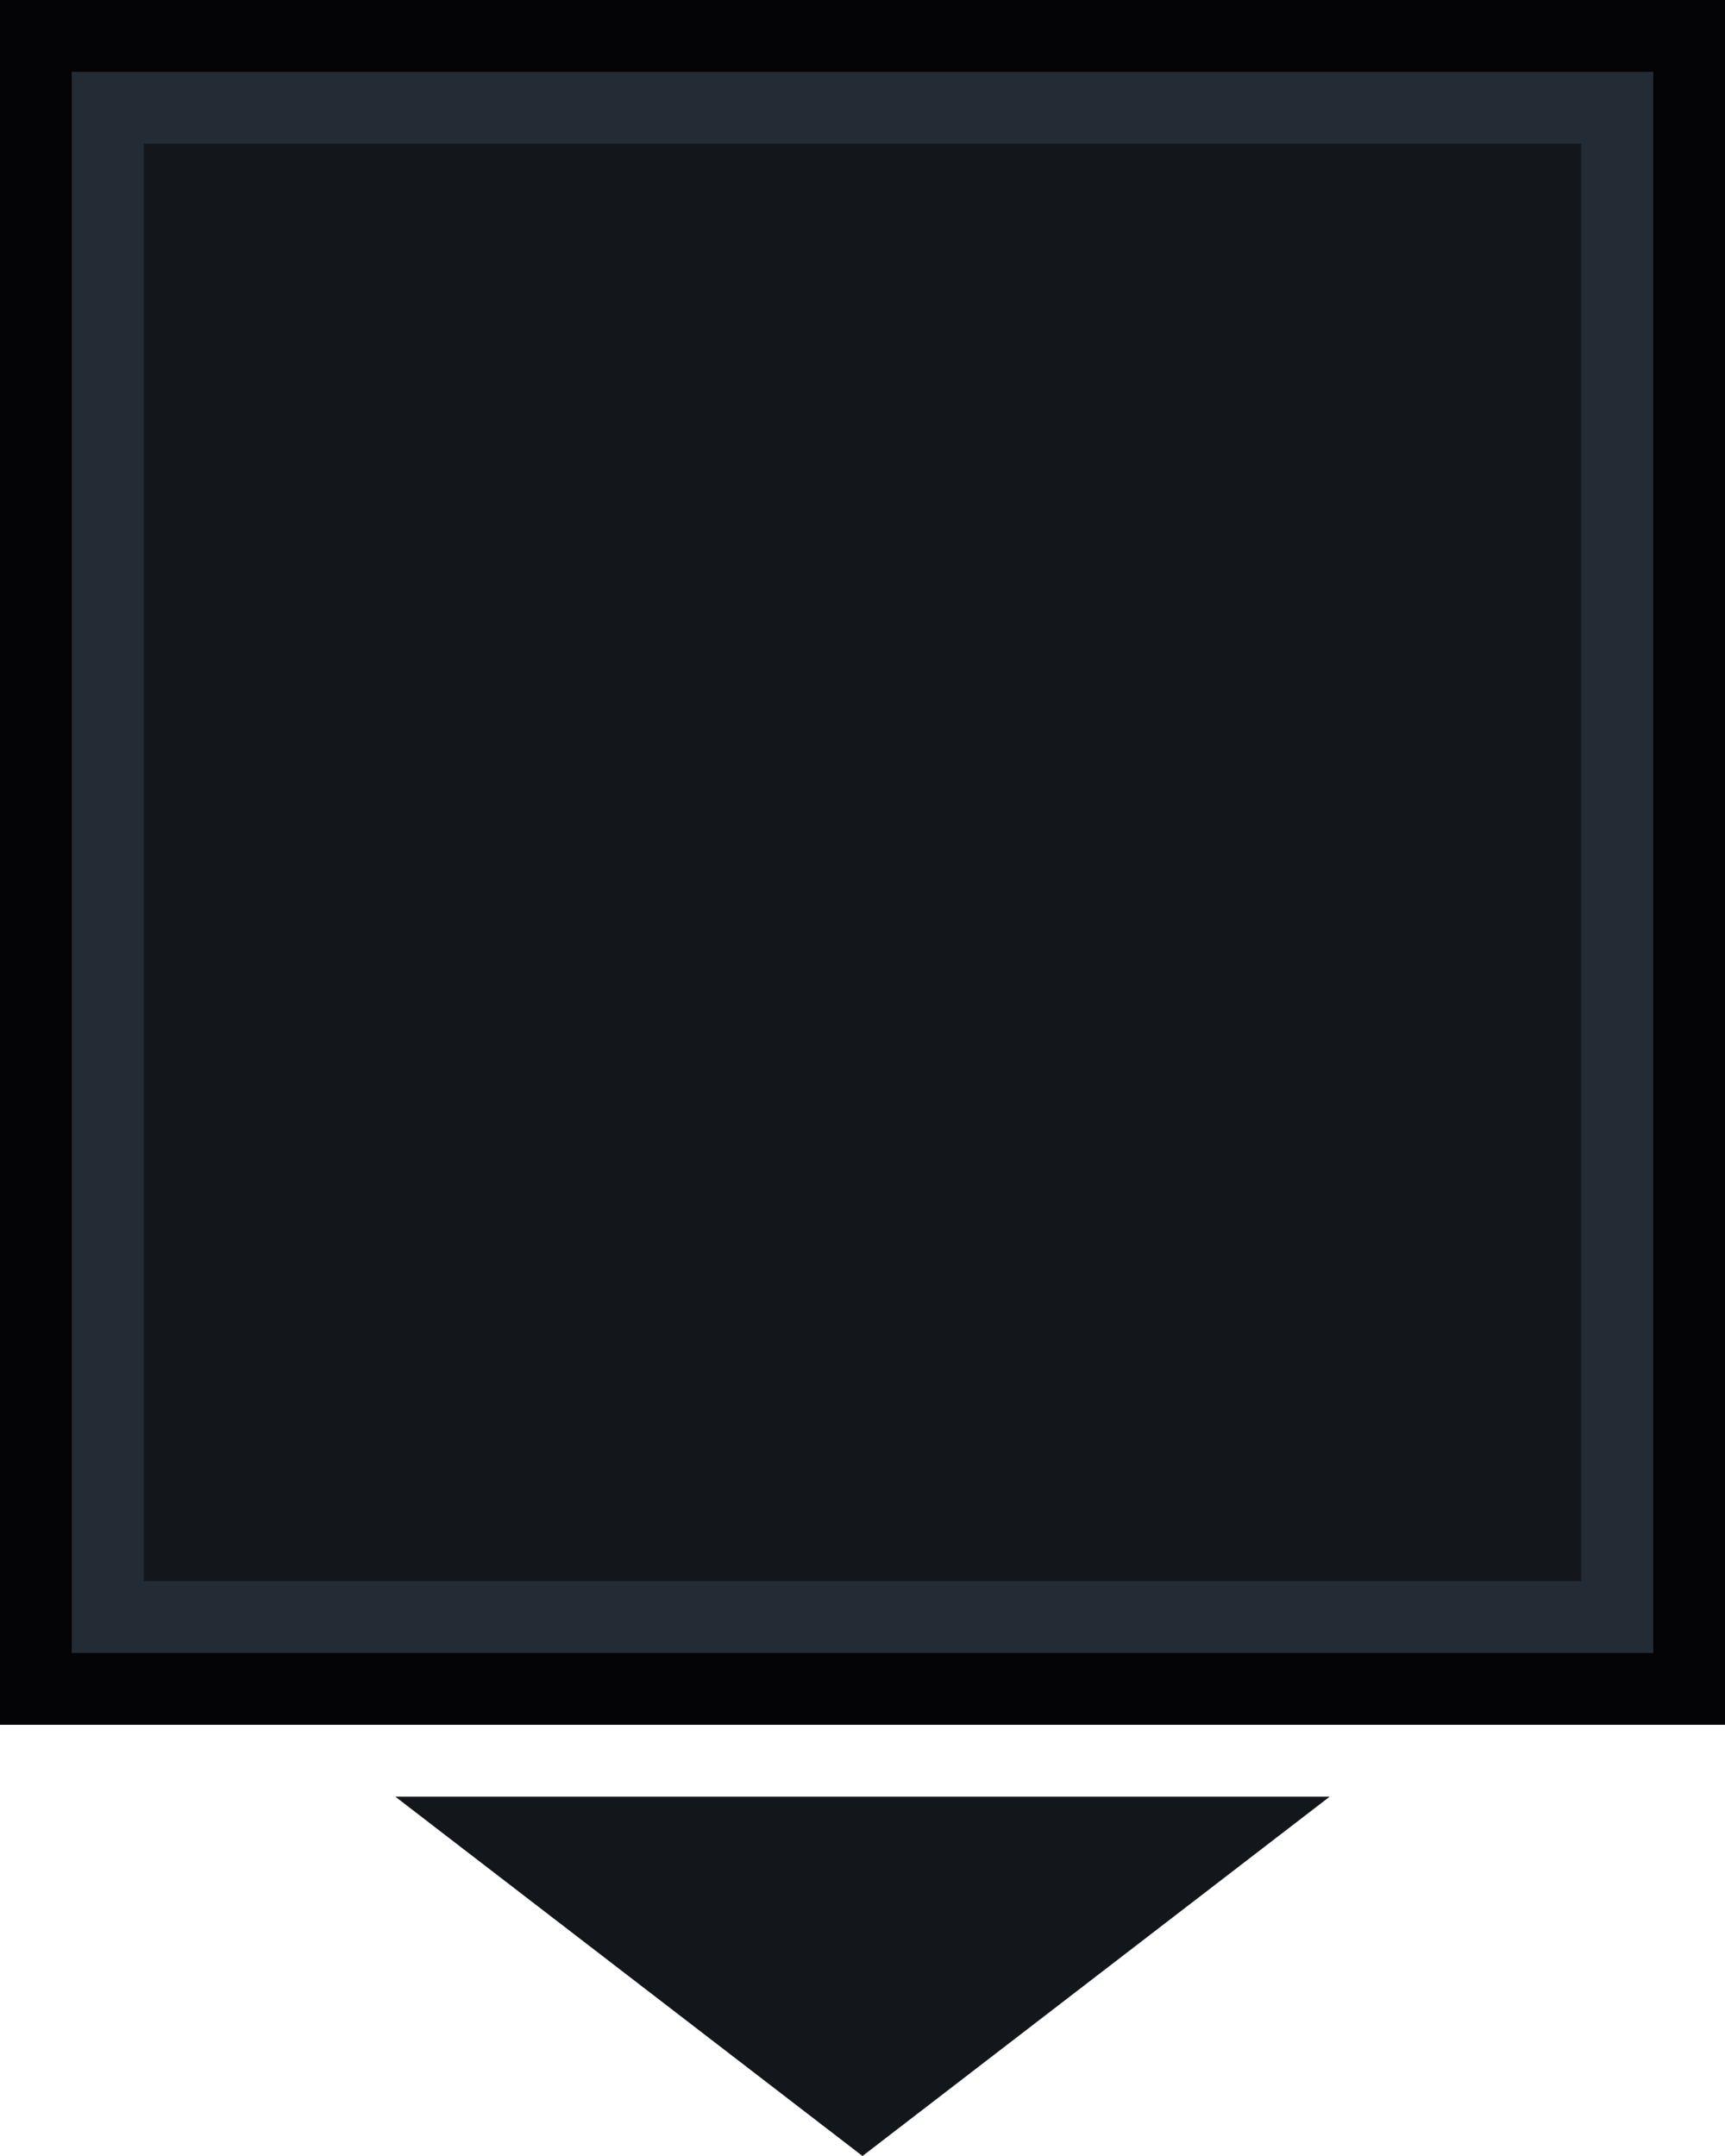 <?xml version="1.0" encoding="utf-8"?>
<!-- Generator: Adobe Illustrator 28.2.0, SVG Export Plug-In . SVG Version: 6.00 Build 0)  -->
<svg version="1.1" id="Layer_1" xmlns="http://www.w3.org/2000/svg" xmlns:xlink="http://www.w3.org/1999/xlink" x="0px" y="0px"
	 viewBox="0 0 24 30" style="enable-background:new 0 0 24 30;" xml:space="preserve">
<style type="text/css">
	.st0{fill:#13161B;}
	.st1{fill:#040406;}
	.st2{fill:#232C35;}
</style>
<g>
	<g>
		<path class="st0" d="M24,0v24H0V0H24z M12,30l6.5-5h-13L12,30z"/>
	</g>
	<path class="st1" d="M0,0v24h24V0H0z M23,23H1V1h22V23z"/>
	<path class="st2" d="M1,1v22h1h21V1H1z M22,22H2V2h20V22z"/>
</g>
</svg>
